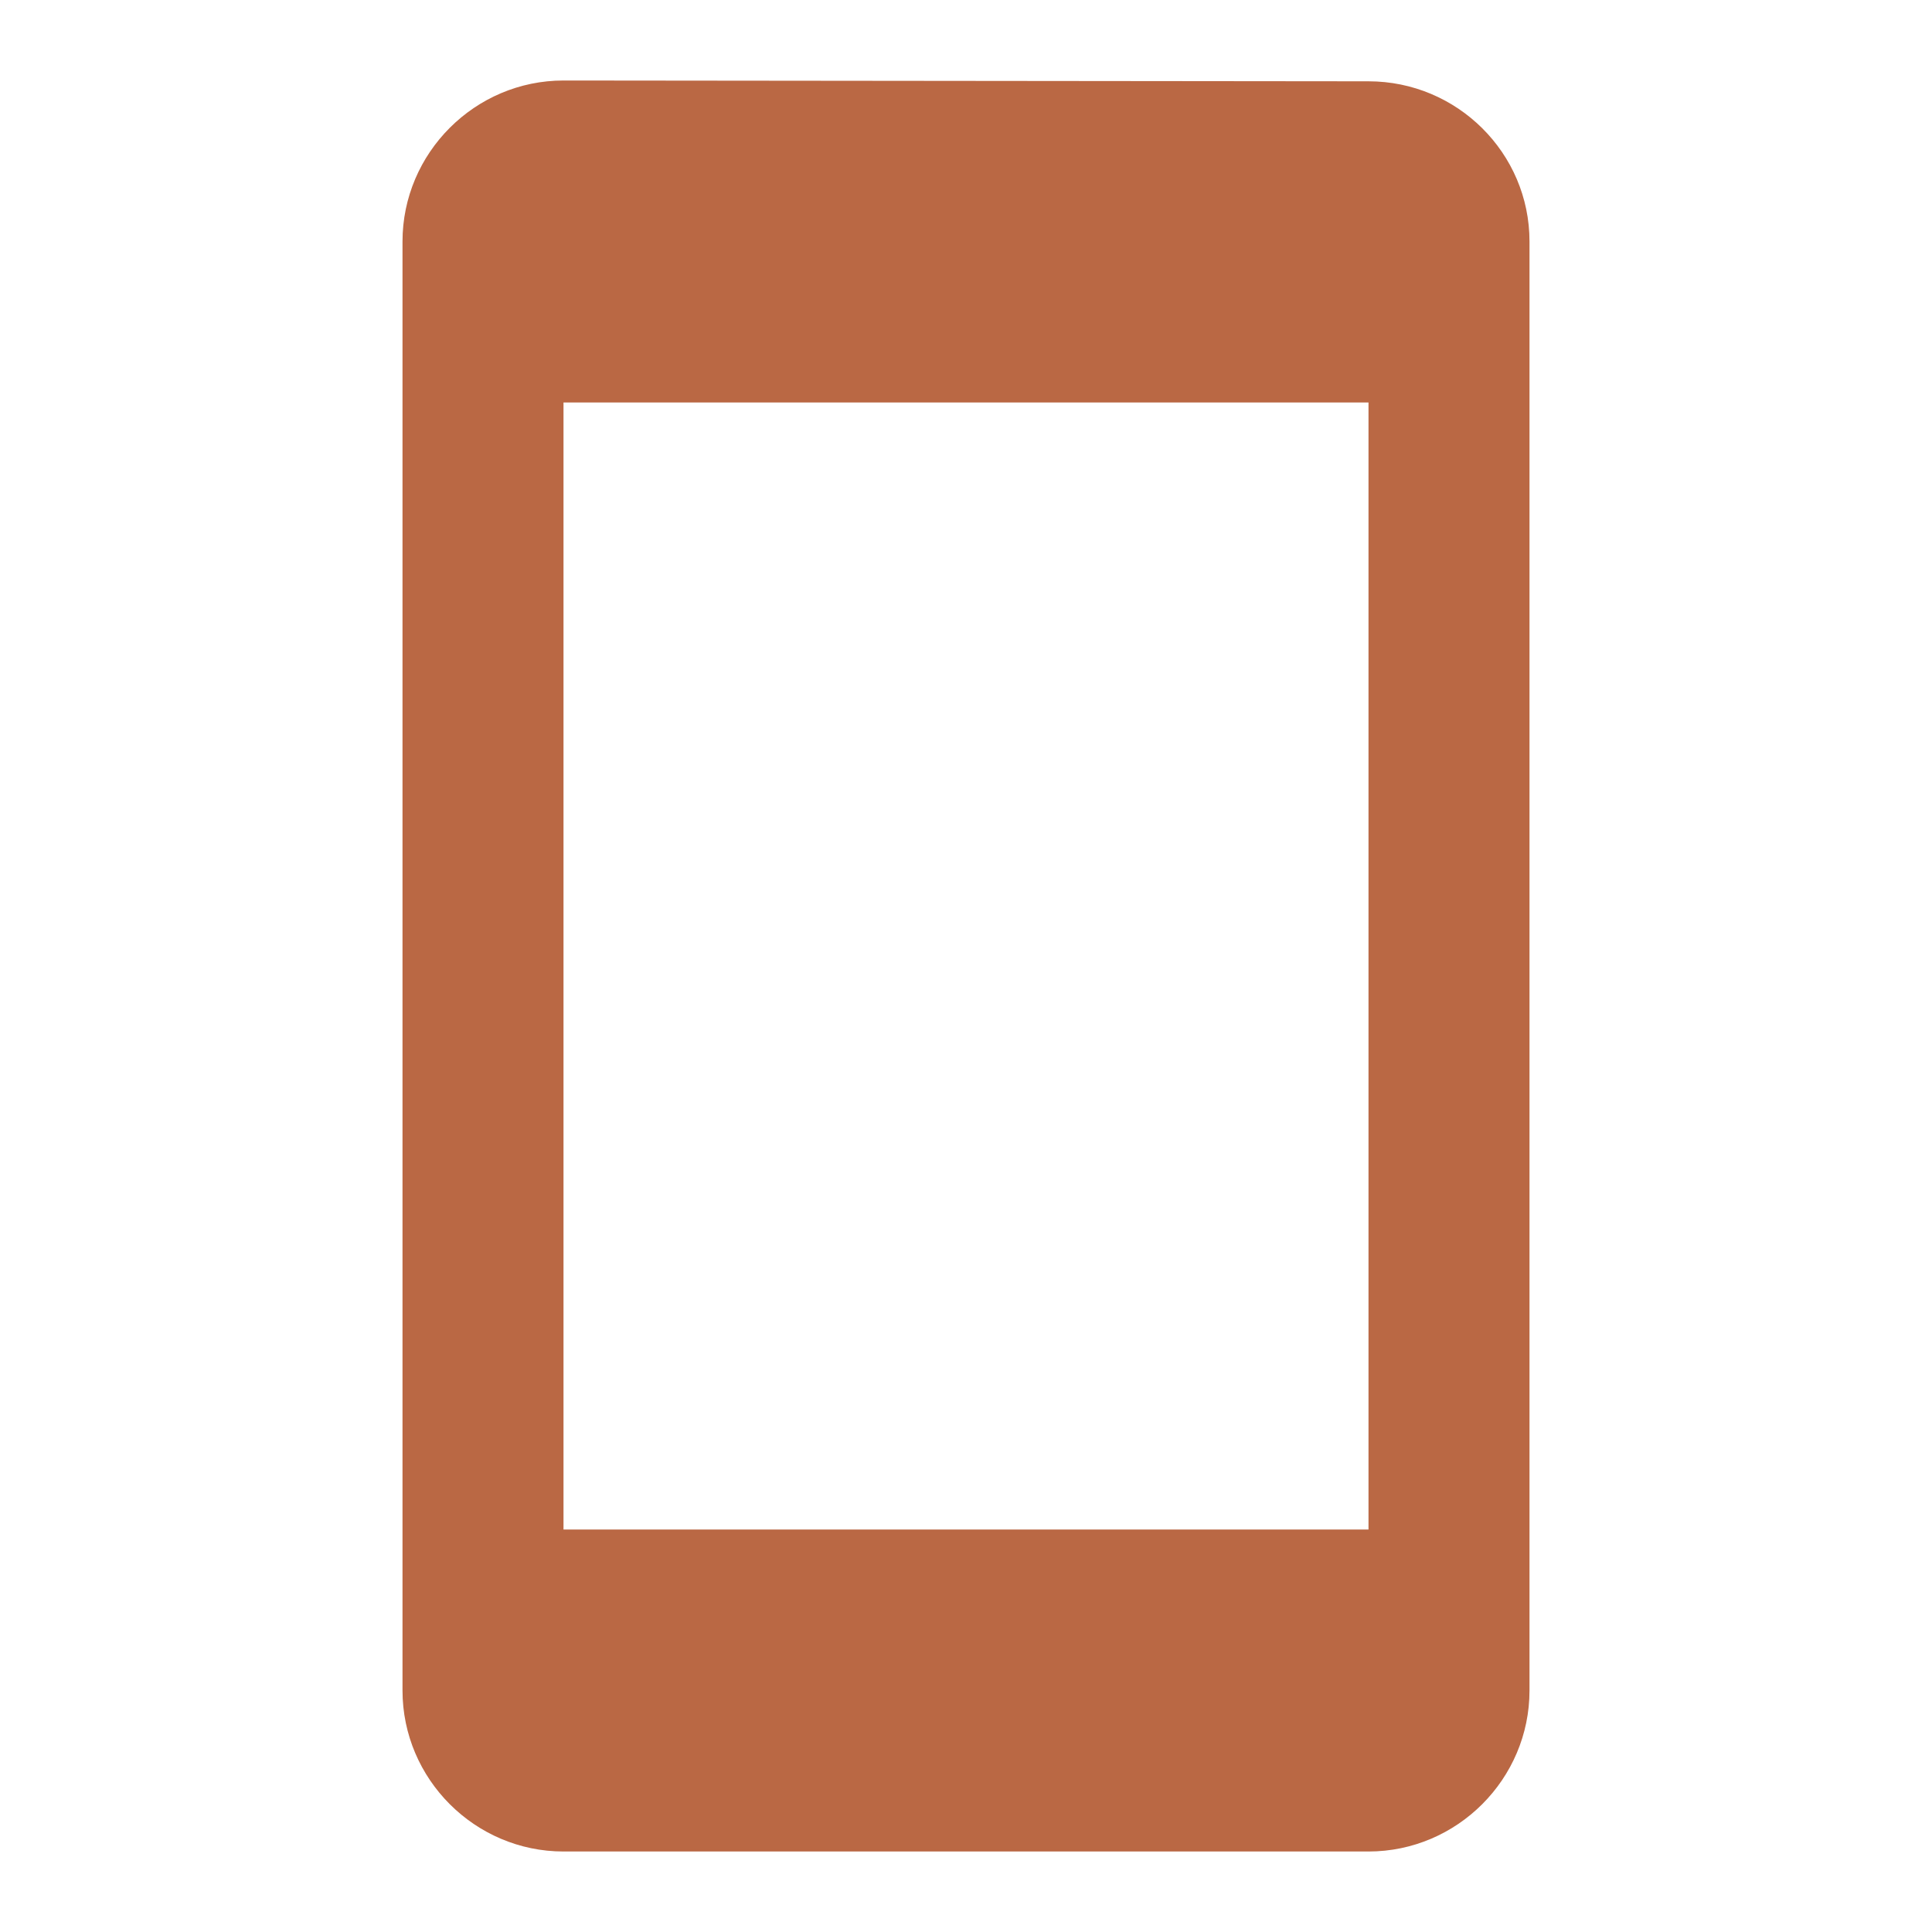 <svg xmlns="http://www.w3.org/2000/svg" width="24" height="24" viewBox="0 0 24 24"><path fill="#BA6844" d="M17 1.01L7 1c-1.1 0-2 .9-2 2v18c0 1.1.9 2 2 2h10c1.1 0 2-.9 2-2V3c0-1.1-.9-1.99-2-1.99M17 19H7V5h10z"/></svg>